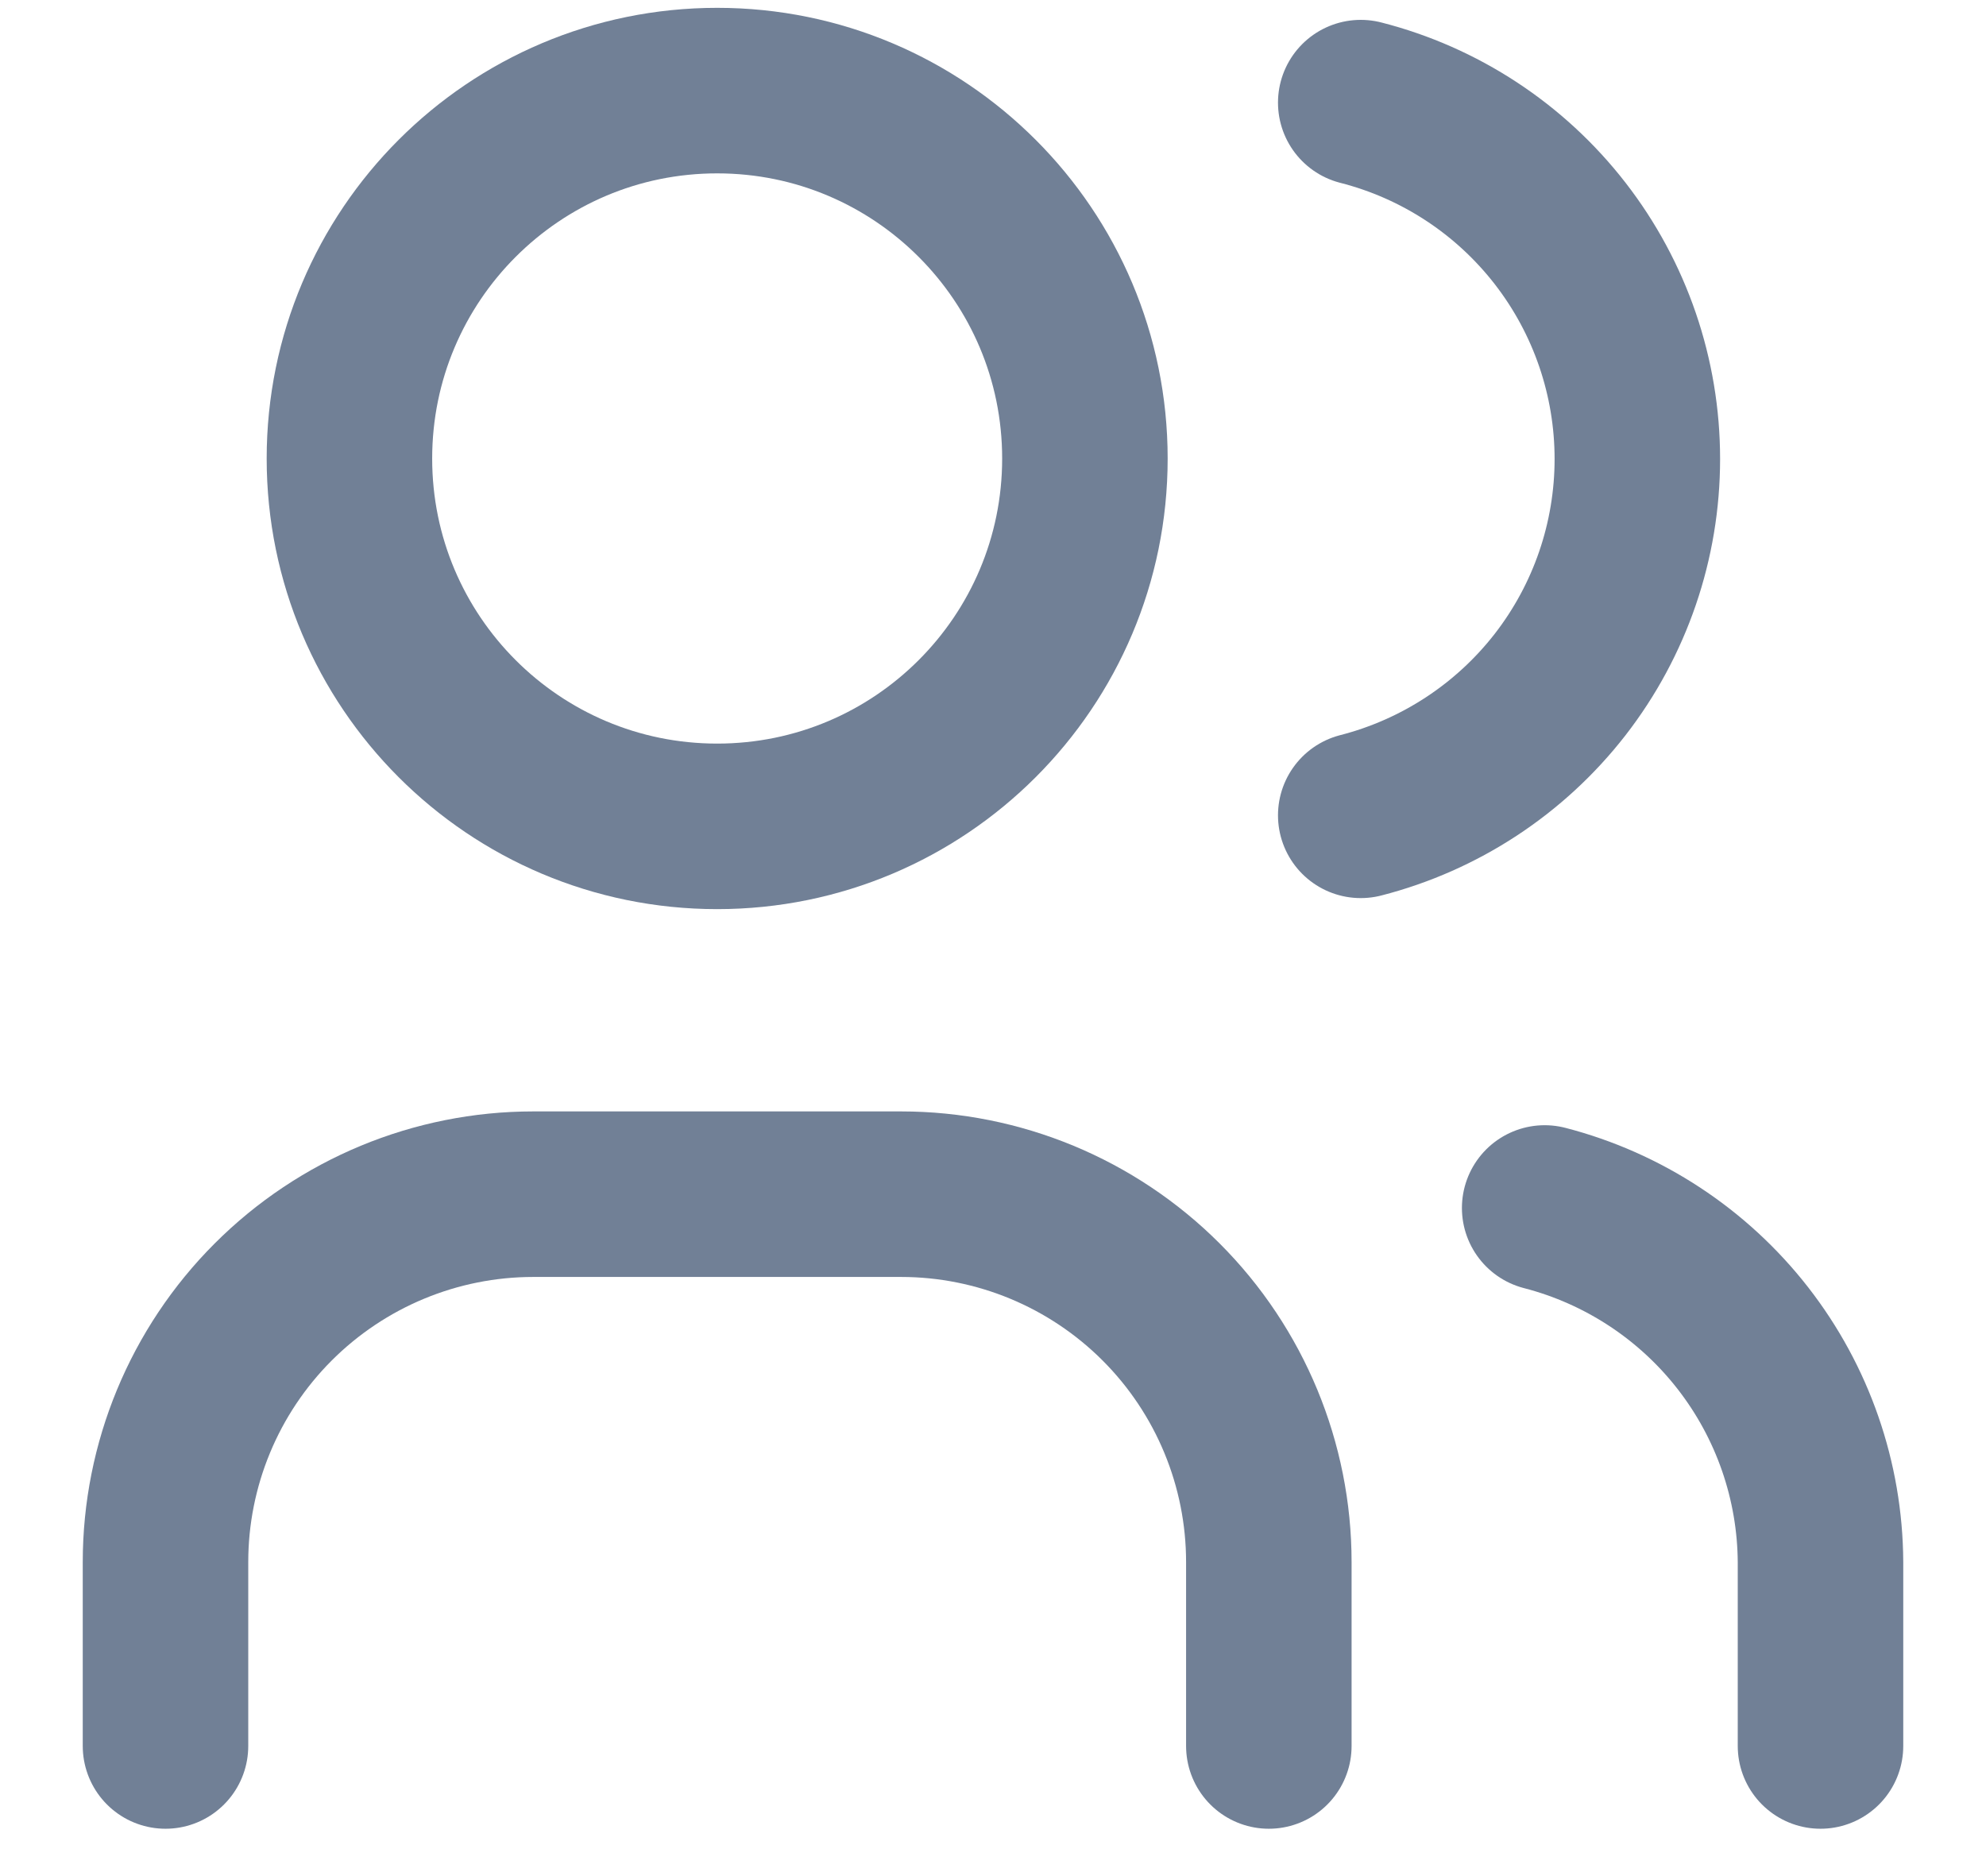 <svg width="18" height="17" viewBox="0 0 18 17" fill="none" xmlns="http://www.w3.org/2000/svg">
<path d="M6.5 7.488C8.341 7.488 9.833 5.996 9.833 4.155C9.833 2.314 8.341 0.821 6.5 0.821C4.659 0.821 3.167 2.314 3.167 4.155C3.167 5.996 4.659 7.488 6.5 7.488Z" stroke="#718096" stroke-width="1.5" stroke-linecap="round" stroke-linejoin="round"/>
<path d="M1.5 15.821V14.155C1.5 13.271 1.851 12.423 2.476 11.798C3.101 11.173 3.949 10.821 4.833 10.821H8.167C9.051 10.821 9.899 11.173 10.524 11.798C11.149 12.423 11.5 13.271 11.5 14.155V15.821" stroke="#718096" stroke-width="1.5" stroke-linecap="round" stroke-linejoin="round"/>
<path d="M12.333 0.93C13.05 1.113 13.686 1.53 14.14 2.115C14.594 2.7 14.84 3.419 14.84 4.159C14.84 4.899 14.594 5.618 14.14 6.203C13.686 6.787 13.05 7.204 12.333 7.388" stroke="#718096" stroke-width="1.5" stroke-linecap="round" stroke-linejoin="round"/>
<path d="M16.5 15.821V14.155C16.496 13.419 16.248 12.705 15.796 12.125C15.344 11.545 14.712 11.13 14 10.946" stroke="#718096" stroke-width="1.5" stroke-linecap="round" stroke-linejoin="round"/>
</svg>
